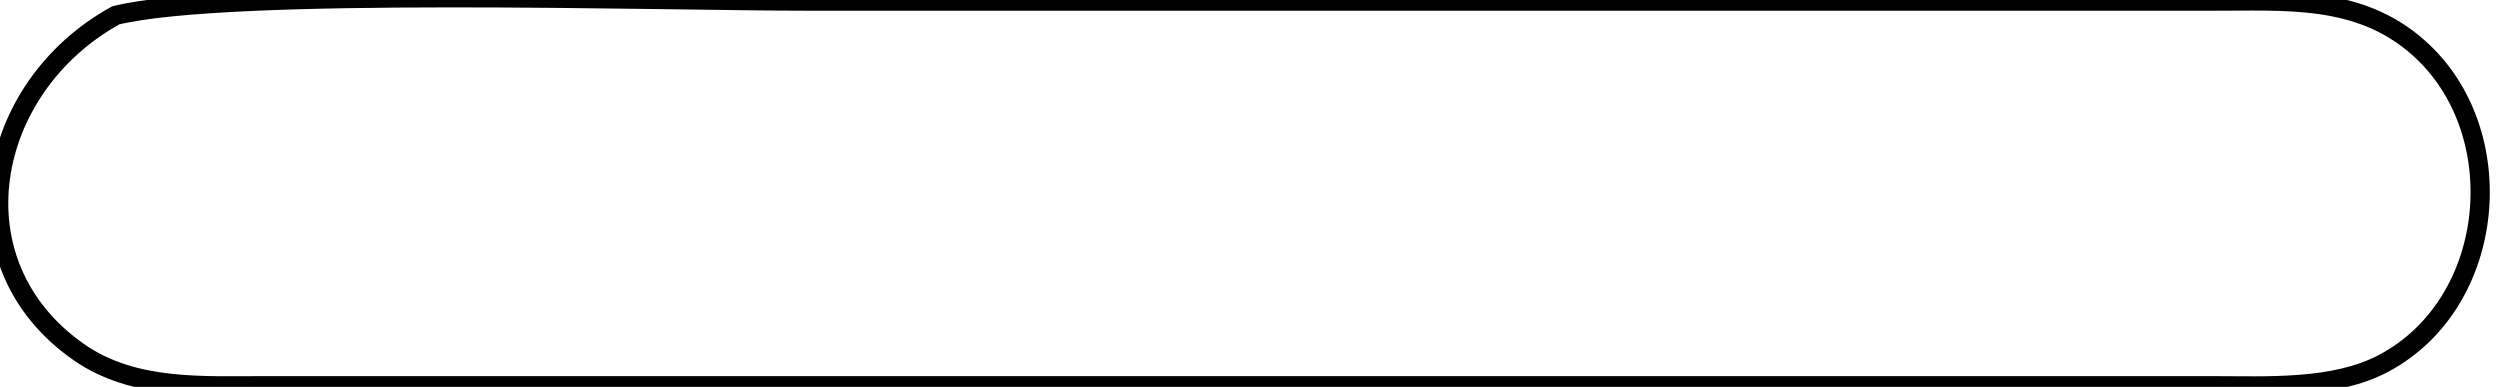 <?xml version="1.0" encoding="UTF-8" standalone="no"?>
<!DOCTYPE svg PUBLIC "-//W3C//DTD SVG 20010904//EN"
              "http://www.w3.org/TR/2001/REC-SVG-20010904/DTD/svg10.dtd">

<svg xmlns="http://www.w3.org/2000/svg"
     width="0.433in" height="0.067in"
     viewBox="0 0 130 20">
  <path id="Sélection"
        fill="none" stroke="black" stroke-width="1"
        d="M 6.02,0.74
           C 11.96,-0.71 34.38,0.00 42.00,0.00
             42.00,0.00 115.00,0.00 115.00,0.00
             118.85,0.01 122.67,-0.33 125.77,2.43
             130.65,6.76 129.87,15.68 123.96,18.83
             121.37,20.21 117.87,20.00 115.00,20.00
             115.00,20.00 14.00,20.00 14.00,20.00
             10.66,19.99 7.00,20.27 4.11,18.26
             -2.52,13.65 -0.80,4.50 6.02,0.74 Z" />
</svg>
